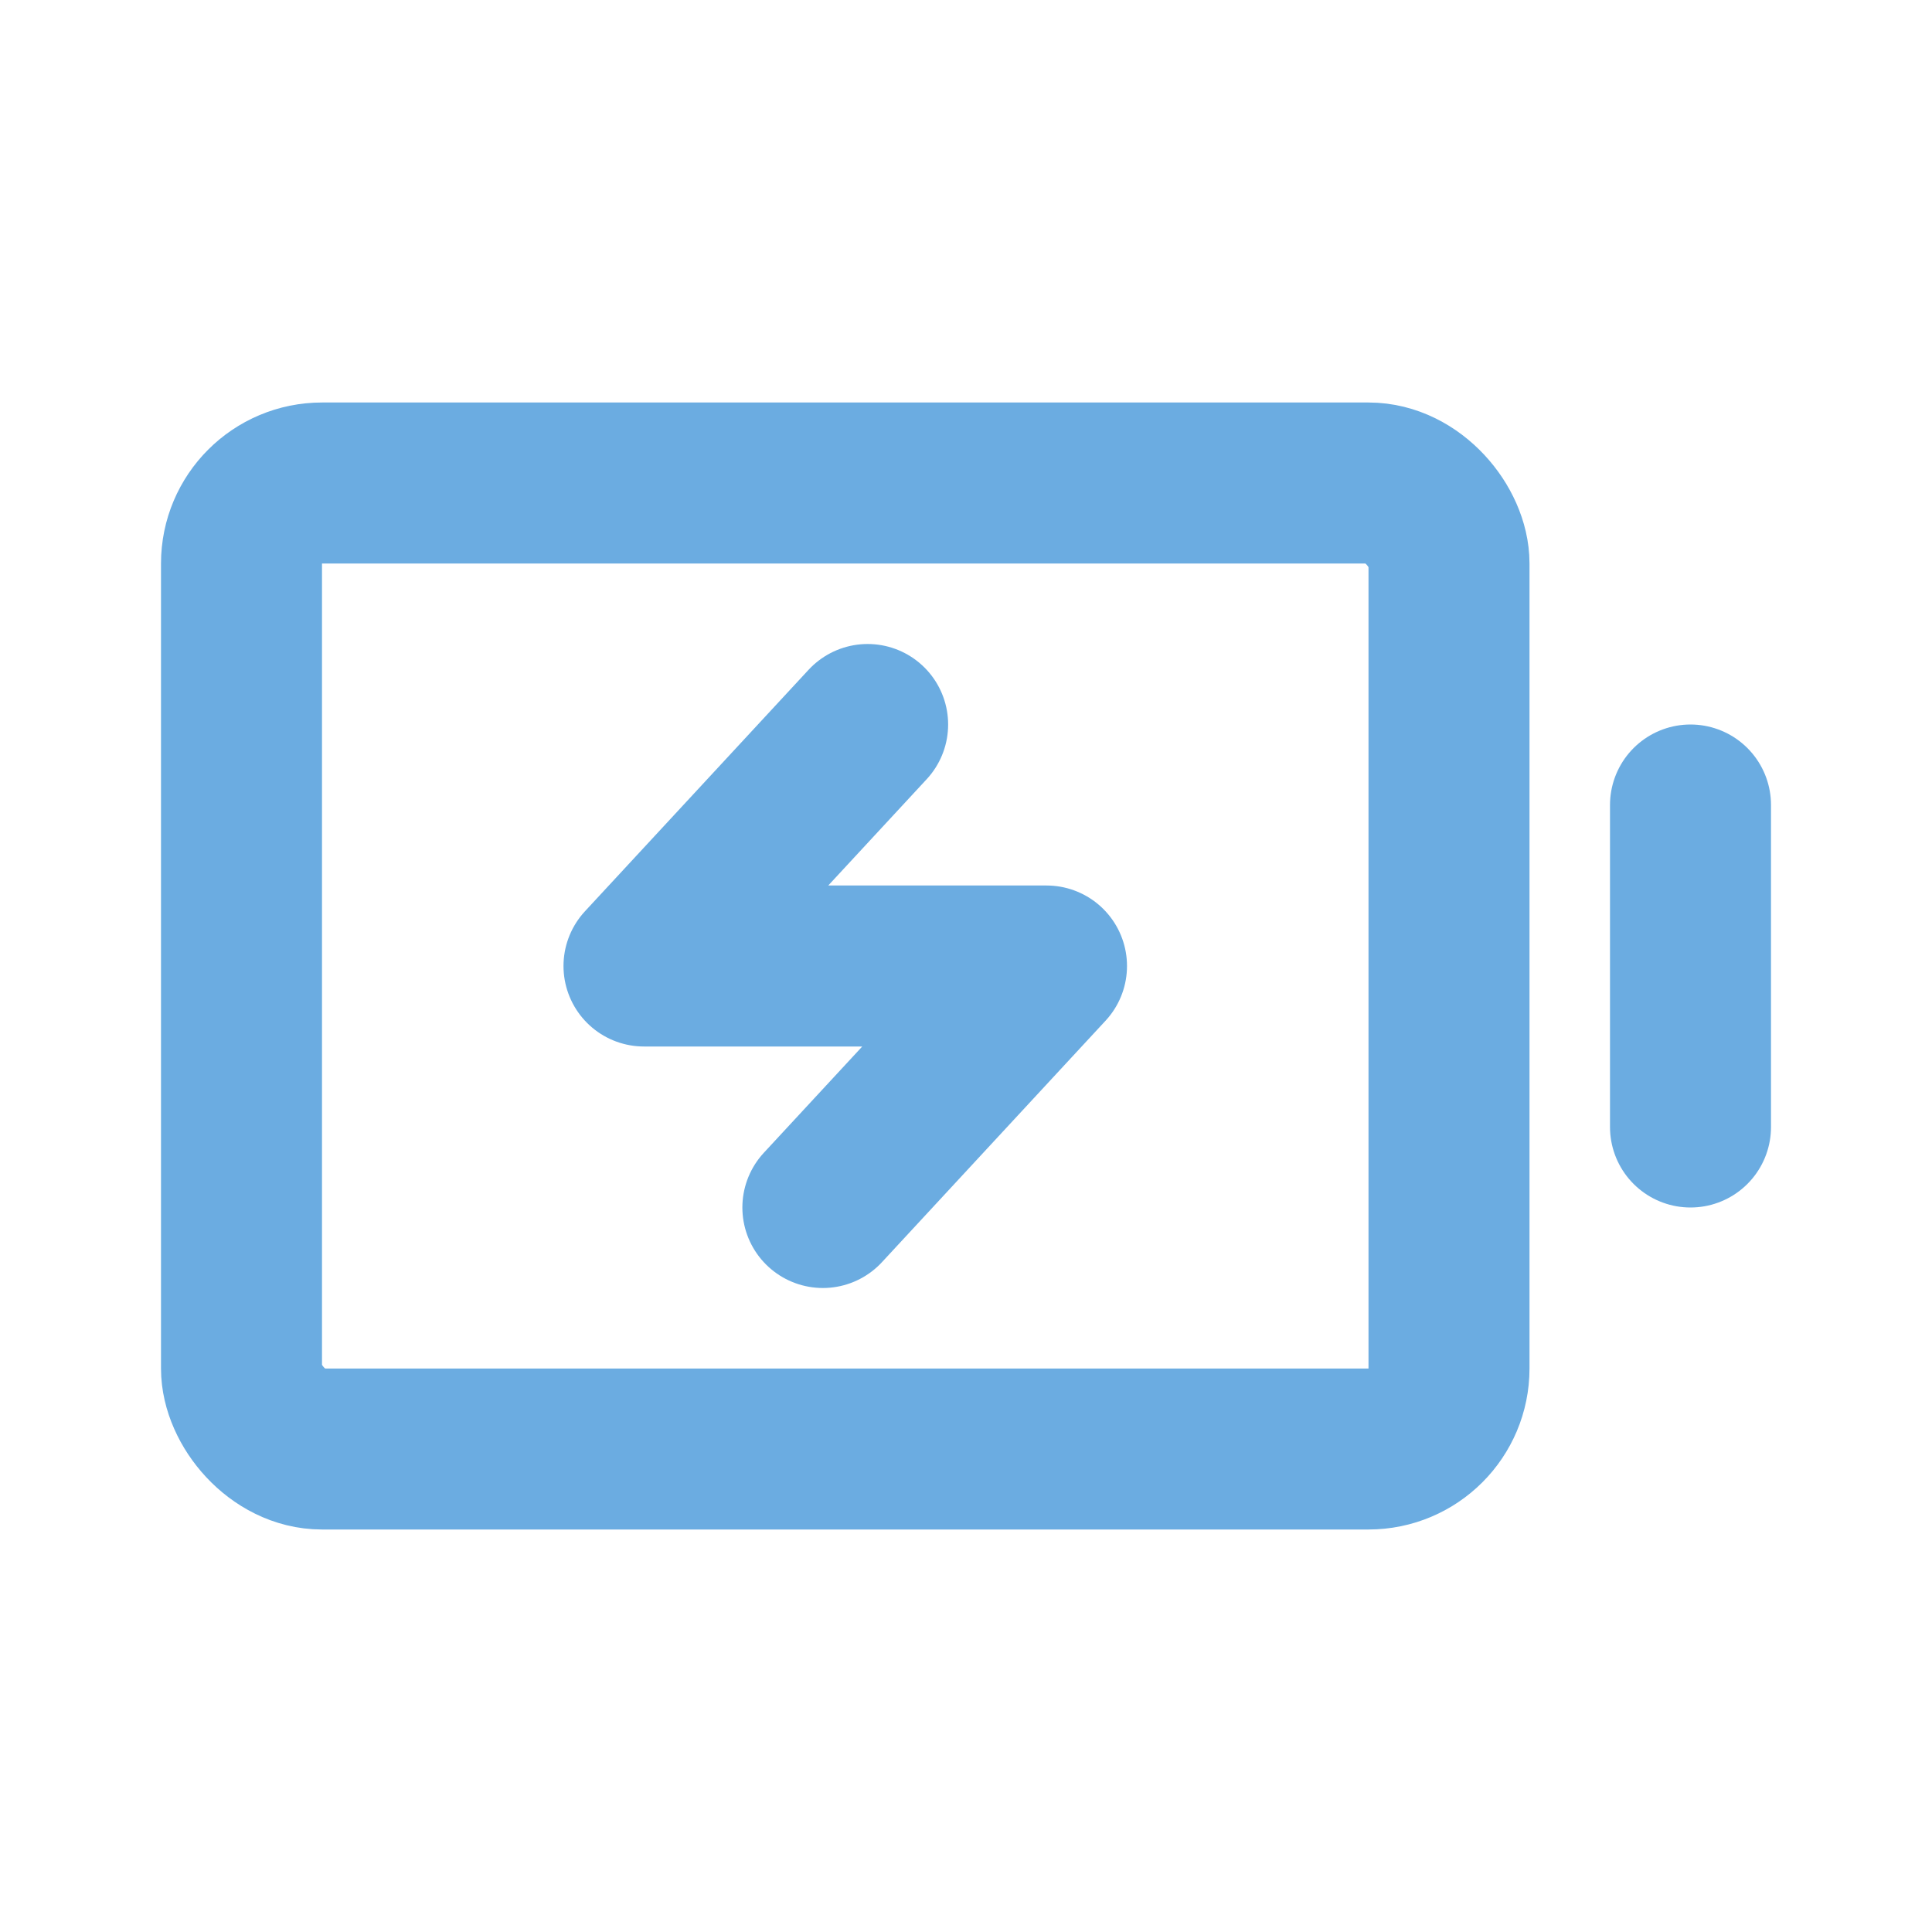 <svg width="24" height="24" viewBox="0 0 24 24" fill="none" xmlns="http://www.w3.org/2000/svg">
<path d="M21 10L21 14" stroke="#6bace1" stroke-width="2" stroke-linecap="round" stroke-linejoin="round"/>
<rect x="3" y="6" width="15" height="12" rx="1" stroke="#6bace1" stroke-width="2" stroke-linecap="round" stroke-linejoin="round"/>
<path d="M10.222 15L13 12H8L10.778 9" stroke="#6bace1" stroke-width="2" stroke-linecap="round" stroke-linejoin="round"/>
</svg>

